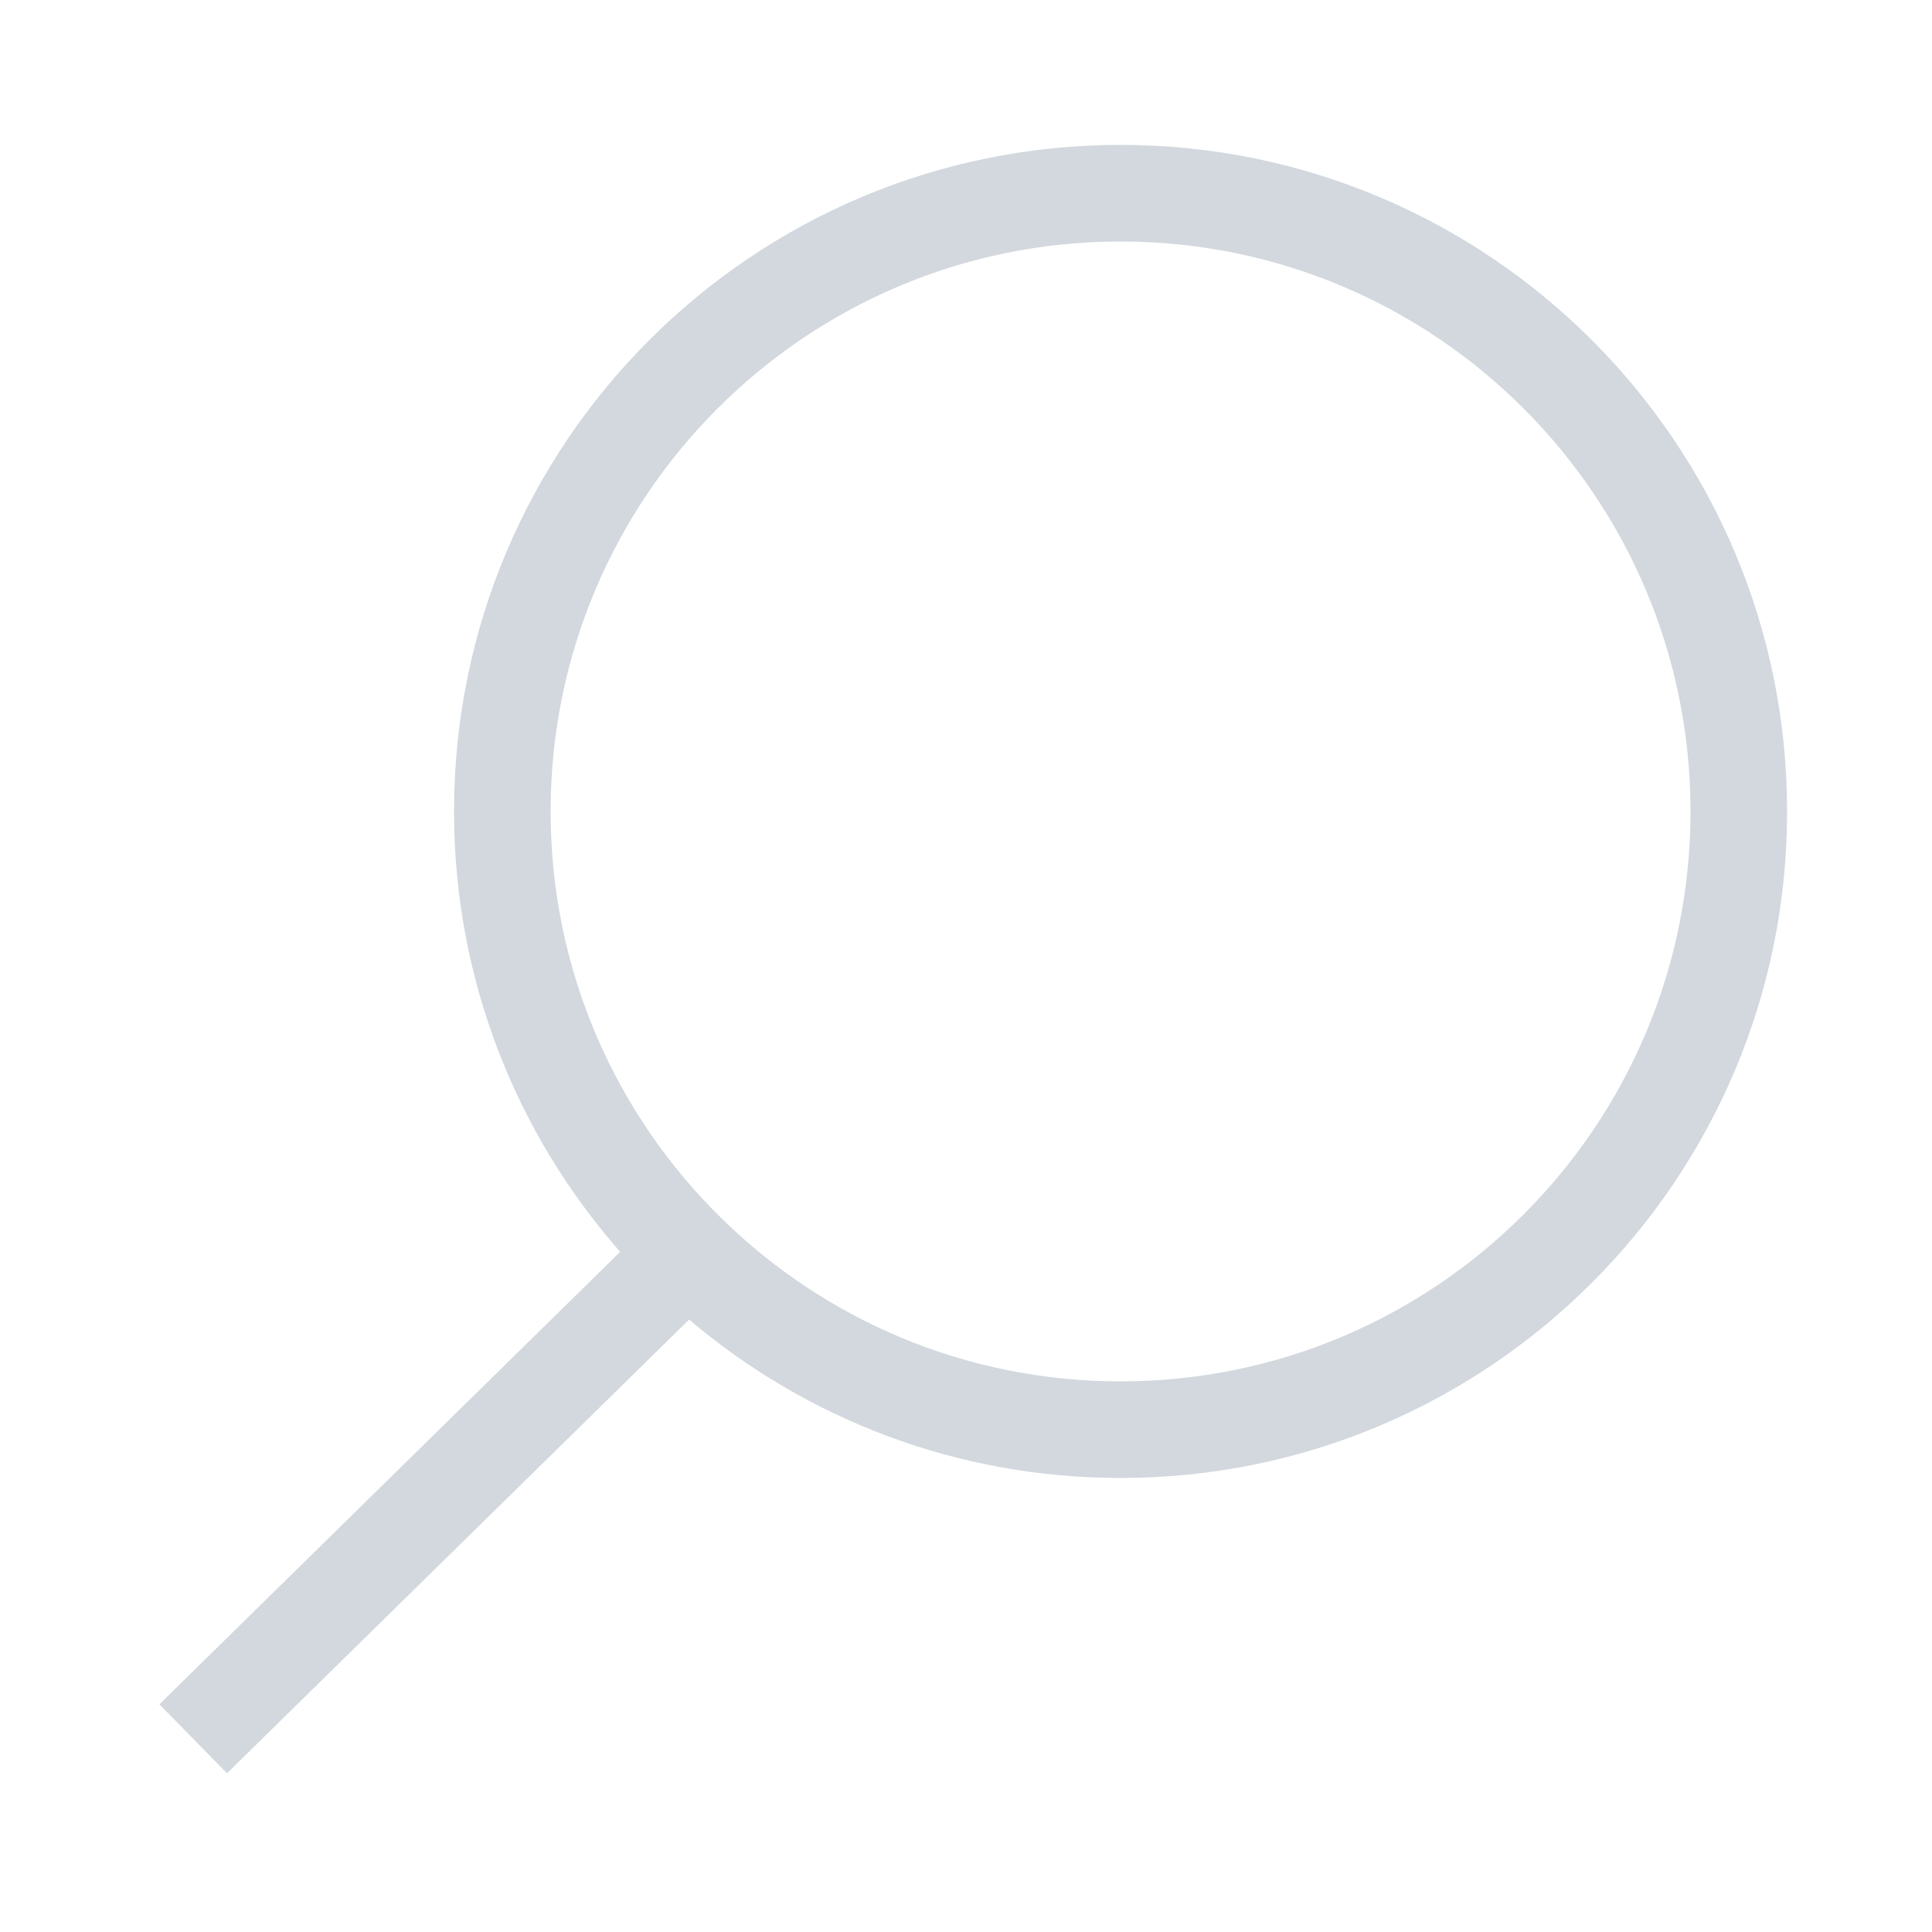 <svg width="14" height="14" viewBox="0 0 20 20" fill="none" xmlns="http://www.w3.org/2000/svg">
<path fill-rule="evenodd" clip-rule="evenodd" d="M11.6 2.5C8.342 2.5 5.7 5.142 5.7 8.4C5.7 10.051 6.377 11.543 7.471 12.614C8.536 13.658 9.992 14.3 11.6 14.3C14.858 14.3 17.5 11.659 17.5 8.4C17.5 5.142 14.858 2.5 11.6 2.5ZM4.7 8.4C4.7 4.589 7.789 1.5 11.6 1.5C15.411 1.5 18.5 4.589 18.5 8.4C18.5 12.211 15.411 15.3 11.6 15.3C9.897 15.3 8.337 14.682 7.134 13.66L2.35 18.357L1.65 17.643L6.42 12.959C5.35 11.743 4.7 10.147 4.7 8.4Z" fill="#D2D8DE"/>
</svg>
